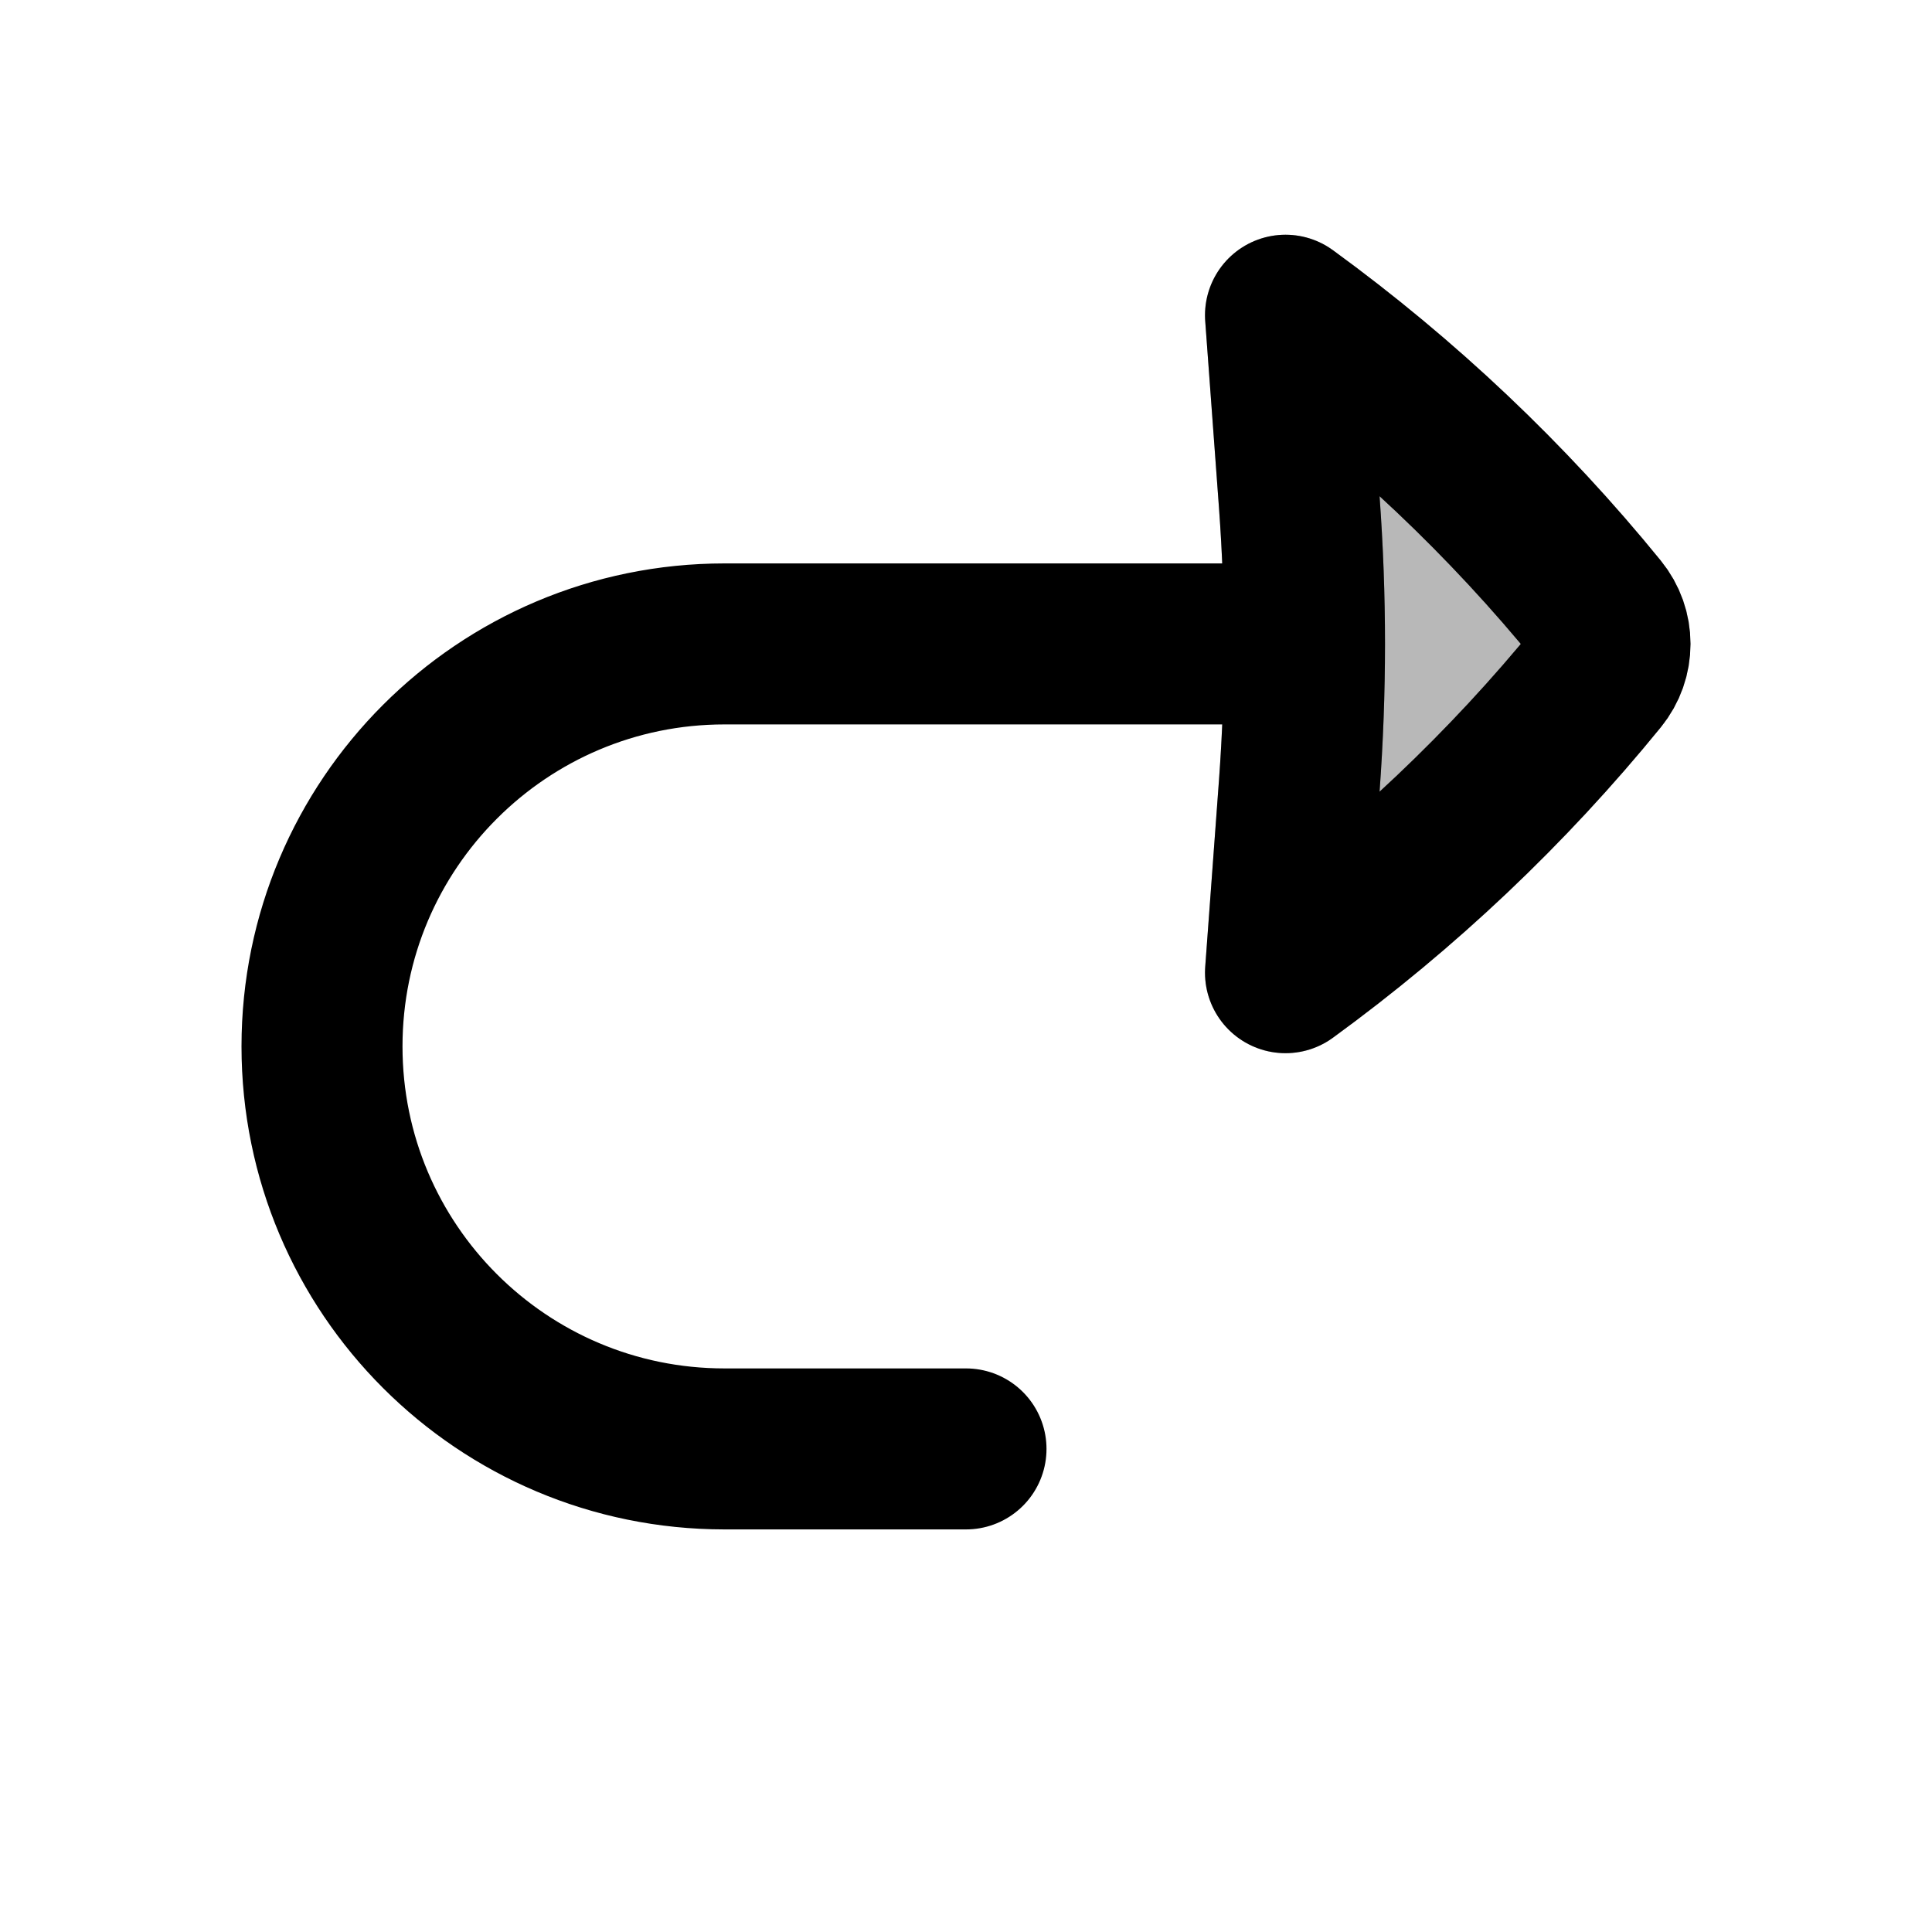 <svg
  xmlns="http://www.w3.org/2000/svg"
  width="24"
  height="24"
  viewBox="0 0 24 24"
  fill="none"
  stroke="currentColor"
  stroke-width="2"
  stroke-linecap="round"
  stroke-linejoin="round"
>
  <path d="M16.205 7.999H9C6.239 7.999 4 10.238 4 12.999C4 15.761 6.239 17.999 9 17.999H12M16.205 7.999C16.205 7.411 16.183 6.823 16.14 6.236L15.969 3.916C17.423 4.975 18.729 6.211 19.855 7.595C19.952 7.714 20 7.856 20 7.999C20 8.142 19.952 8.285 19.855 8.404C18.729 9.787 17.423 11.024 15.969 12.083L16.14 9.763C16.183 9.176 16.205 8.588 16.205 7.999Z" stroke="currentColor" stroke-width="2"/>
  <path d="M19.855 7.595C18.73 6.211 17.423 4.975 15.969 3.916L16.14 6.236C16.183 6.823 16.205 7.411 16.205 7.999C16.205 8.588 16.183 9.176 16.14 9.763L15.969 12.083C17.423 11.024 18.73 9.787 19.855 8.404C19.952 8.285 20 8.142 20 7.999C20 7.856 19.952 7.714 19.855 7.595Z" fill="currentColor" opacity="0.28"/>
</svg>